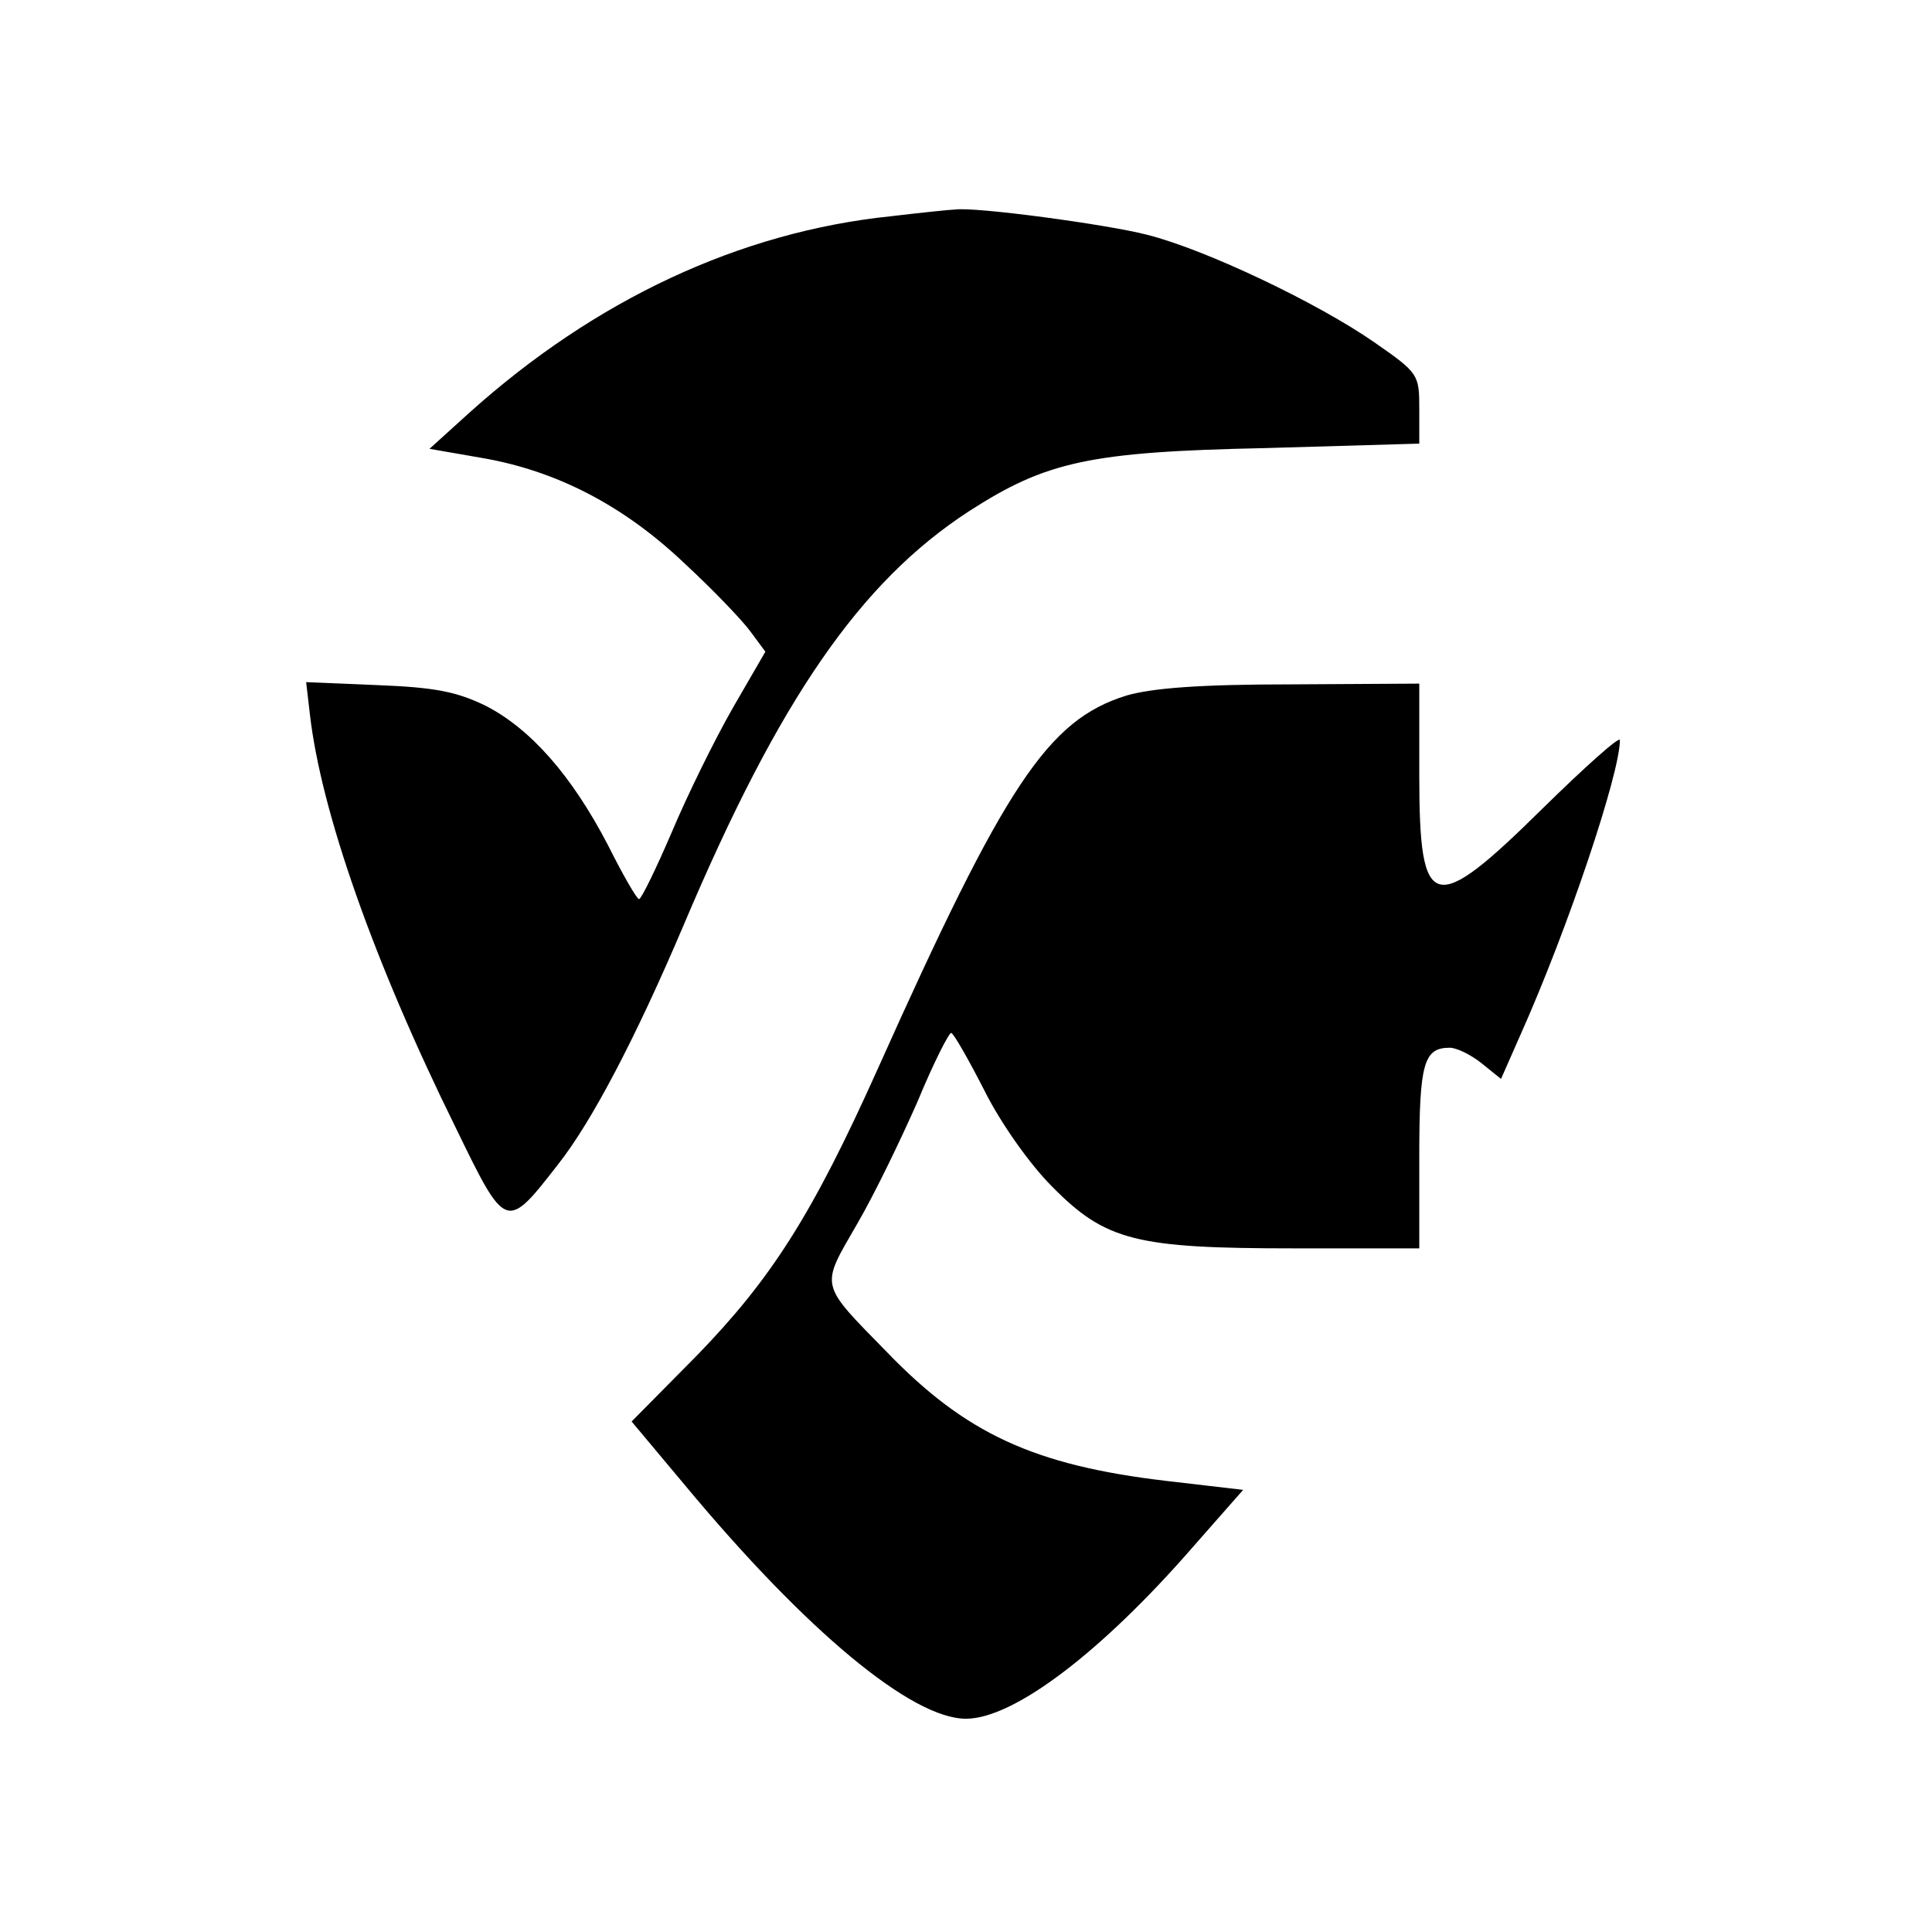 <?xml version="1.0" standalone="no"?>
<!DOCTYPE svg PUBLIC "-//W3C//DTD SVG 20010904//EN"
 "http://www.w3.org/TR/2001/REC-SVG-20010904/DTD/svg10.dtd">
<svg version="1.0" xmlns="http://www.w3.org/2000/svg"
 width="260pt" height="260pt" viewBox="0 0 260 260"
 preserveAspectRatio="xMidYMid meet">
<g transform="translate(0,260) scale(0.1,-0.1)"
fill="#000000" stroke="none">
<path d="M1199 2309 c-203 -21 -398 -112 -568 -265 l-53 -48 69 -12 c101 -17
192 -64 274 -142 39 -36 79 -78 89 -92 l20 -27 -44 -76 c-24 -42 -61 -117 -82
-167 -21 -49 -41 -90 -44 -90 -3 0 -22 33 -42 73 -49 94 -104 156 -164 187
-39 19 -68 25 -146 28 l-96 4 5 -43 c15 -131 86 -333 196 -556 68 -140 68
-140 138 -50 45 57 104 169 169 322 129 305 238 462 384 557 104 67 162 80
399 85 l207 6 0 47 c0 46 -1 48 -60 89 -76 53 -227 125 -306 145 -54 14 -232
38 -259 34 -5 0 -44 -4 -86 -9z"/>
<path d="M1516 1664 c-106 -33 -163 -119 -335 -503 -88 -196 -143 -282 -243
-385 l-88 -89 72 -86 c163 -196 305 -314 378 -314 64 0 182 89 307 233 l66 75
-103 12 c-179 21 -271 64 -377 174 -91 93 -89 86 -40 171 24 41 60 116 82 166
21 51 42 92 45 92 3 0 23 -35 45 -78 22 -44 61 -99 91 -129 72 -73 113 -83
326 -83 l168 0 0 123 c0 126 6 147 41 147 9 0 28 -9 43 -21 l26 -21 26 59 c64
143 134 352 134 397 0 6 -47 -36 -104 -92 -148 -146 -166 -141 -166 45 l0 123
-172 -1 c-124 0 -187 -5 -222 -15z"/>
</g>
</svg>

